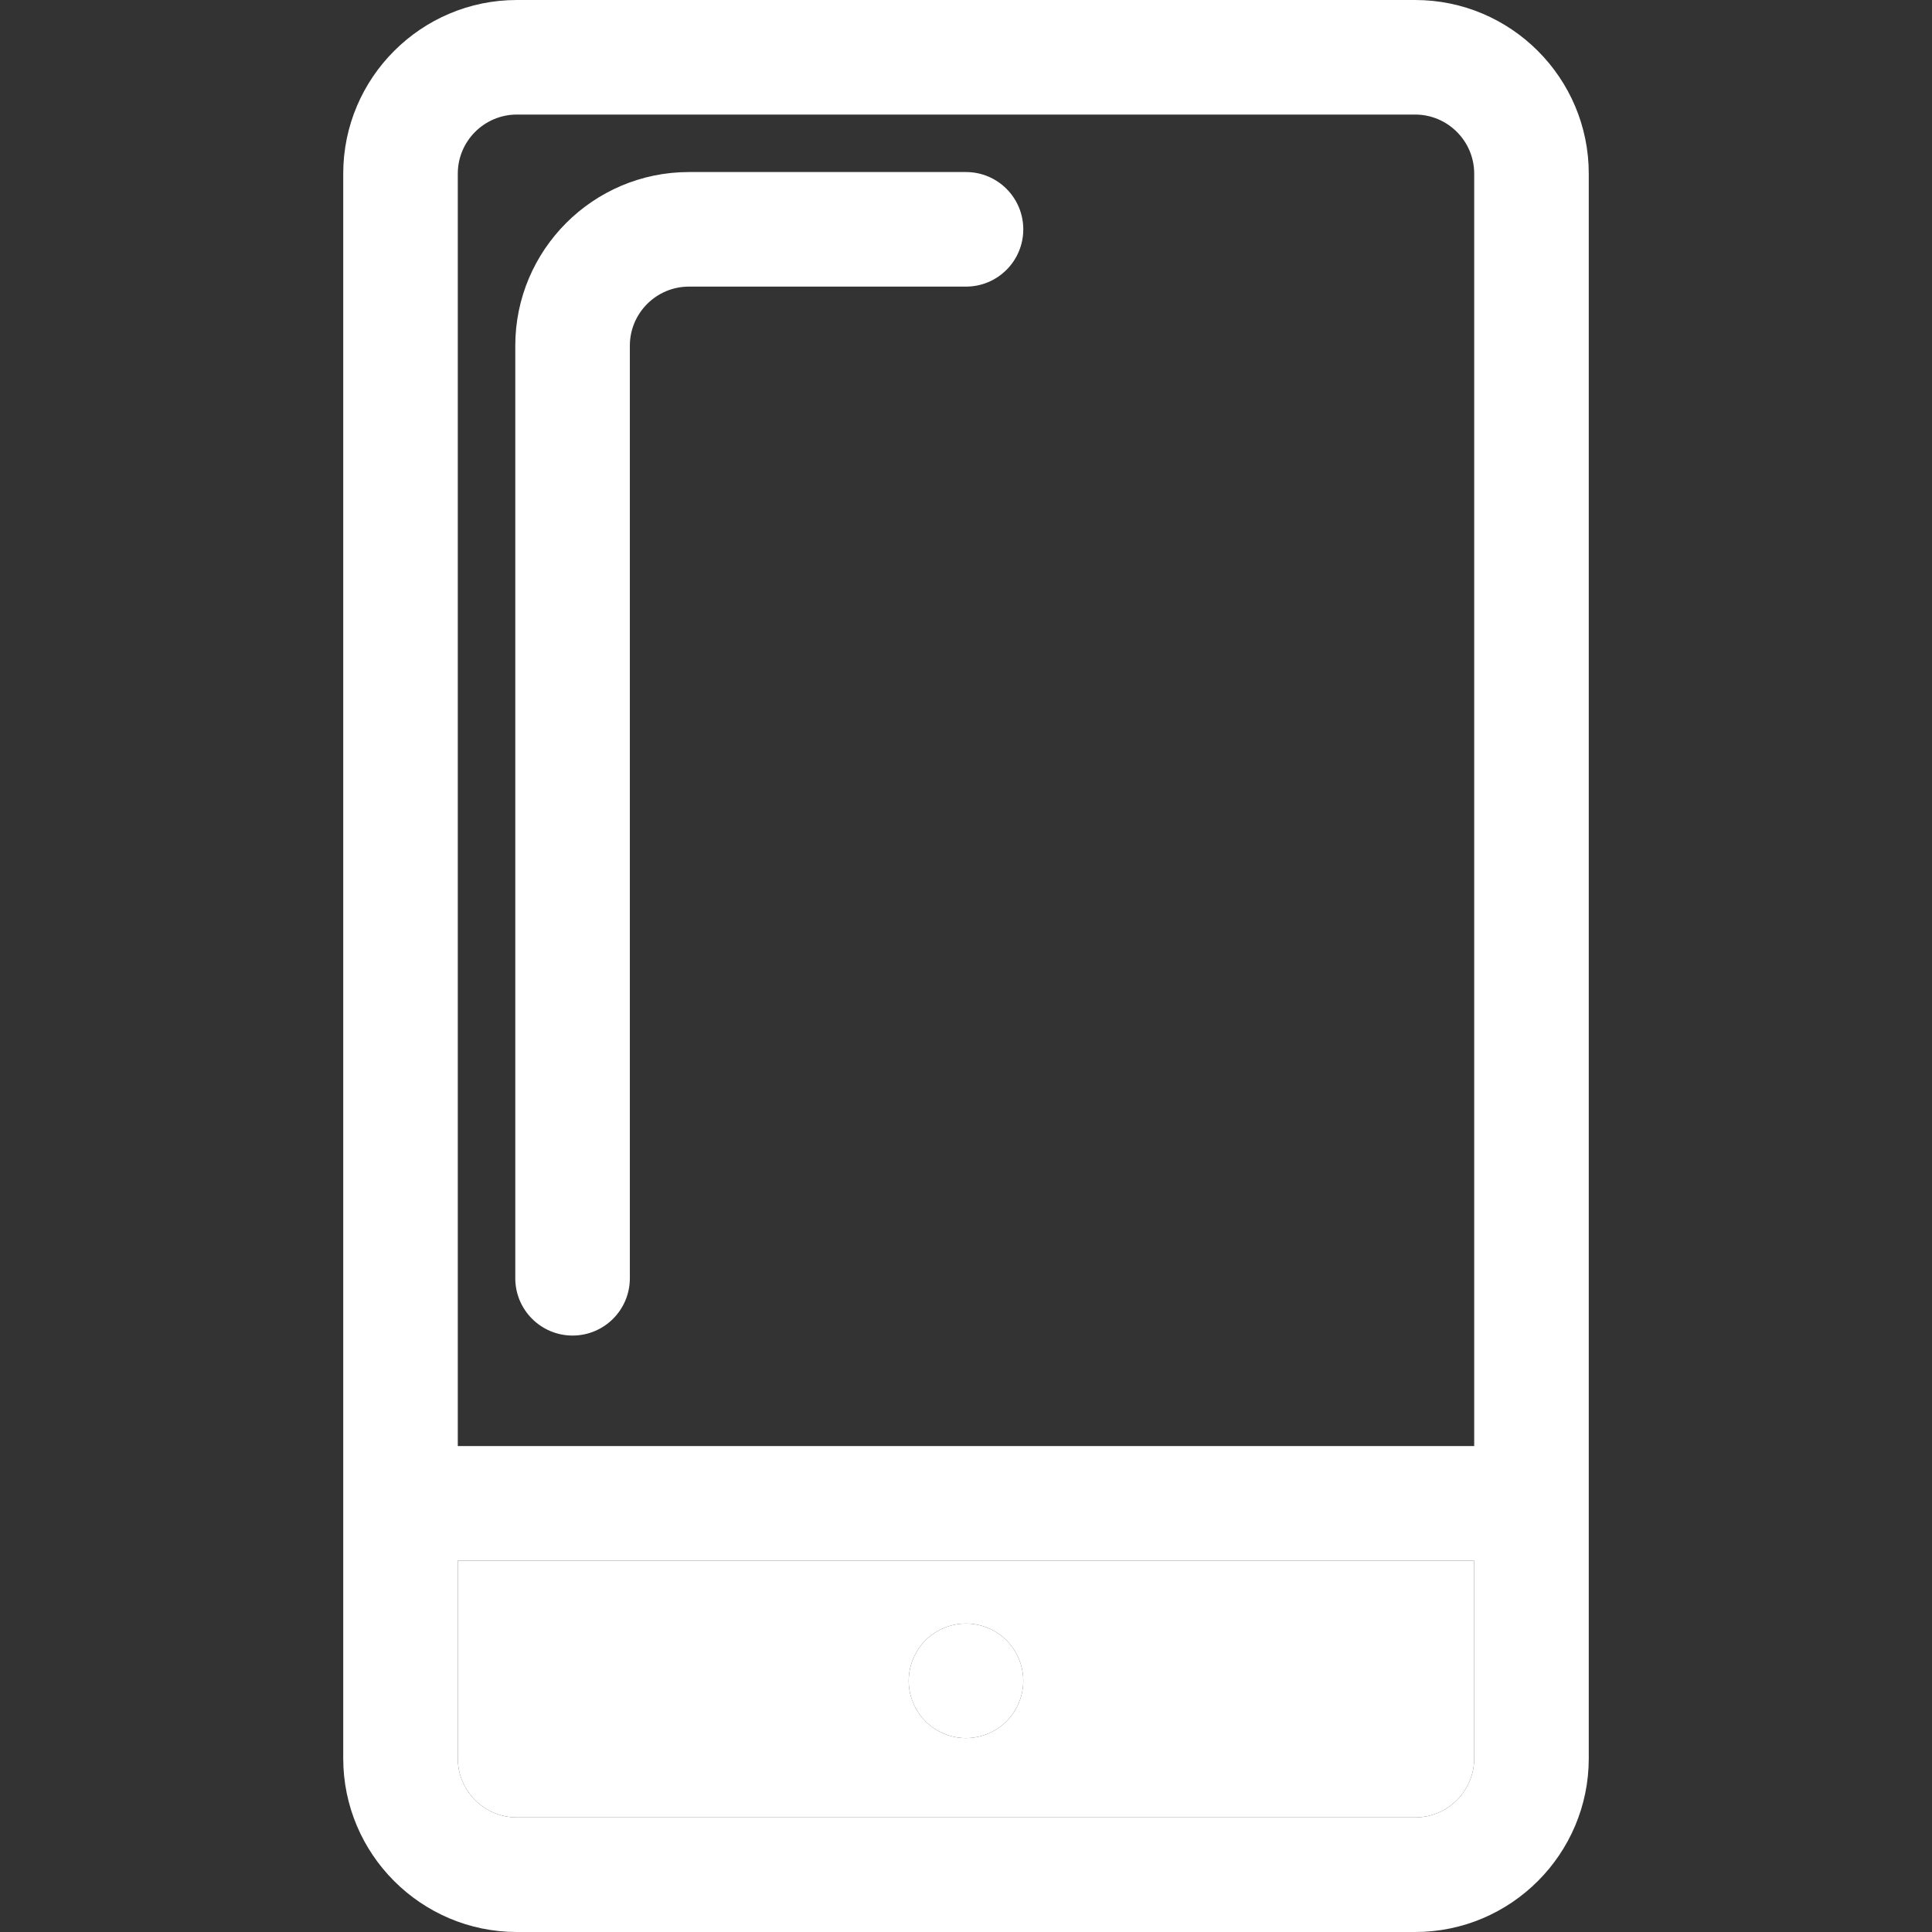 <?xml version="1.0" encoding="iso-8859-1"?>
<!-- Generator: Adobe Illustrator 18.0.0, SVG Export Plug-In . SVG Version: 6.00 Build 0)  -->
<!DOCTYPE svg PUBLIC "-//W3C//DTD SVG 1.1//EN" "http://www.w3.org/Graphics/SVG/1.1/DTD/svg11.dtd">
<svg version="1.1" id="Capa_1" xmlns="http://www.w3.org/2000/svg" xmlns:xlink="http://www.w3.org/1999/xlink" x="0px" y="0px"
	 viewBox="0 0 404.725 404.725" style="enable-background:new 0 0 404.725 404.725;" xml:space="preserve">
<rect x="0" y="0" width="404.725" height="404.725" fill="#333333" stroke="none"/>
<g>
	<g>
		<path style="fill:none;" d="M296.444,23.998H108.28c-6.826,0-12.379,5.555-12.379,12.379v266.551h212.922V36.377
			C308.823,29.553,303.271,23.998,296.444,23.998z M202.362,60.041h-58.039c-6.826,0-12.379,5.553-12.379,12.379v195.359
			c0,6.627-5.373,12-12,12c-6.627,0-12-5.373-12-12V72.42c0-20.059,16.32-36.379,36.379-36.379h58.039c6.627,0,12,5.373,12,12
			C214.362,54.67,208.989,60.041,202.362,60.041z"/>
		<path style="fill:#FFFFFF;" d="M95.901,368.346c0,6.826,5.553,12.379,12.379,12.379h188.164c6.826,0,12.379-5.553,12.379-12.379
			v-41.418H95.901V368.346z M193.874,343.619c2.229-2.23,5.328-3.51,8.488-3.51s6.25,1.279,8.48,3.51c2.23,2.23,3.52,5.33,3.52,8.49
			c0,3.16-1.289,6.25-3.52,8.48c-2.23,2.238-5.32,3.52-8.48,3.52s-6.26-1.281-8.488-3.52c-2.23-2.23-3.512-5.32-3.512-8.48
			C190.362,348.949,191.644,345.859,193.874,343.619z"/>
		<path style="fill:#FFFFFF;" d="M202.362,364.109c3.16,0,6.25-1.281,8.48-3.52c2.23-2.23,3.52-5.32,3.52-8.48
			c0-3.16-1.289-6.26-3.52-8.49c-2.23-2.23-5.32-3.51-8.48-3.51s-6.26,1.279-8.488,3.51c-2.23,2.24-3.512,5.33-3.512,8.49
			c0,3.16,1.281,6.25,3.512,8.48C196.102,362.828,199.202,364.109,202.362,364.109z"/>
		<path style="fill:#FFFFFF;" d="M296.444,0H108.28C88.222,0,71.901,16.318,71.901,36.377v331.969
			c0,20.059,16.32,36.379,36.379,36.379h188.164c20.061,0,36.379-16.32,36.379-36.379V36.377C332.823,16.318,316.505,0,296.444,0z
			 M308.823,368.346c0,6.826-5.553,12.379-12.379,12.379H108.28c-6.826,0-12.379-5.553-12.379-12.379v-41.418h212.922V368.346z
			 M308.823,302.928H95.901V36.377c0-6.824,5.553-12.379,12.379-12.379h188.164c6.826,0,12.379,5.555,12.379,12.379V302.928z"/>
		<path style="fill:#FFFFFF;" d="M202.362,36.041h-58.039c-20.059,0-36.379,16.32-36.379,36.379v195.359c0,6.627,5.373,12,12,12
			c6.627,0,12-5.373,12-12V72.42c0-6.826,5.553-12.379,12.379-12.379h58.039c6.627,0,12-5.371,12-12
			C214.362,41.414,208.989,36.041,202.362,36.041z"/>
	</g>
</g>
<g>
</g>
<g>
</g>
<g>
</g>
<g>
</g>
<g>
</g>
<g>
</g>
<g>
</g>
<g>
</g>
<g>
</g>
<g>
</g>
<g>
</g>
<g>
</g>
<g>
</g>
<g>
</g>
<g>
</g>
</svg>
